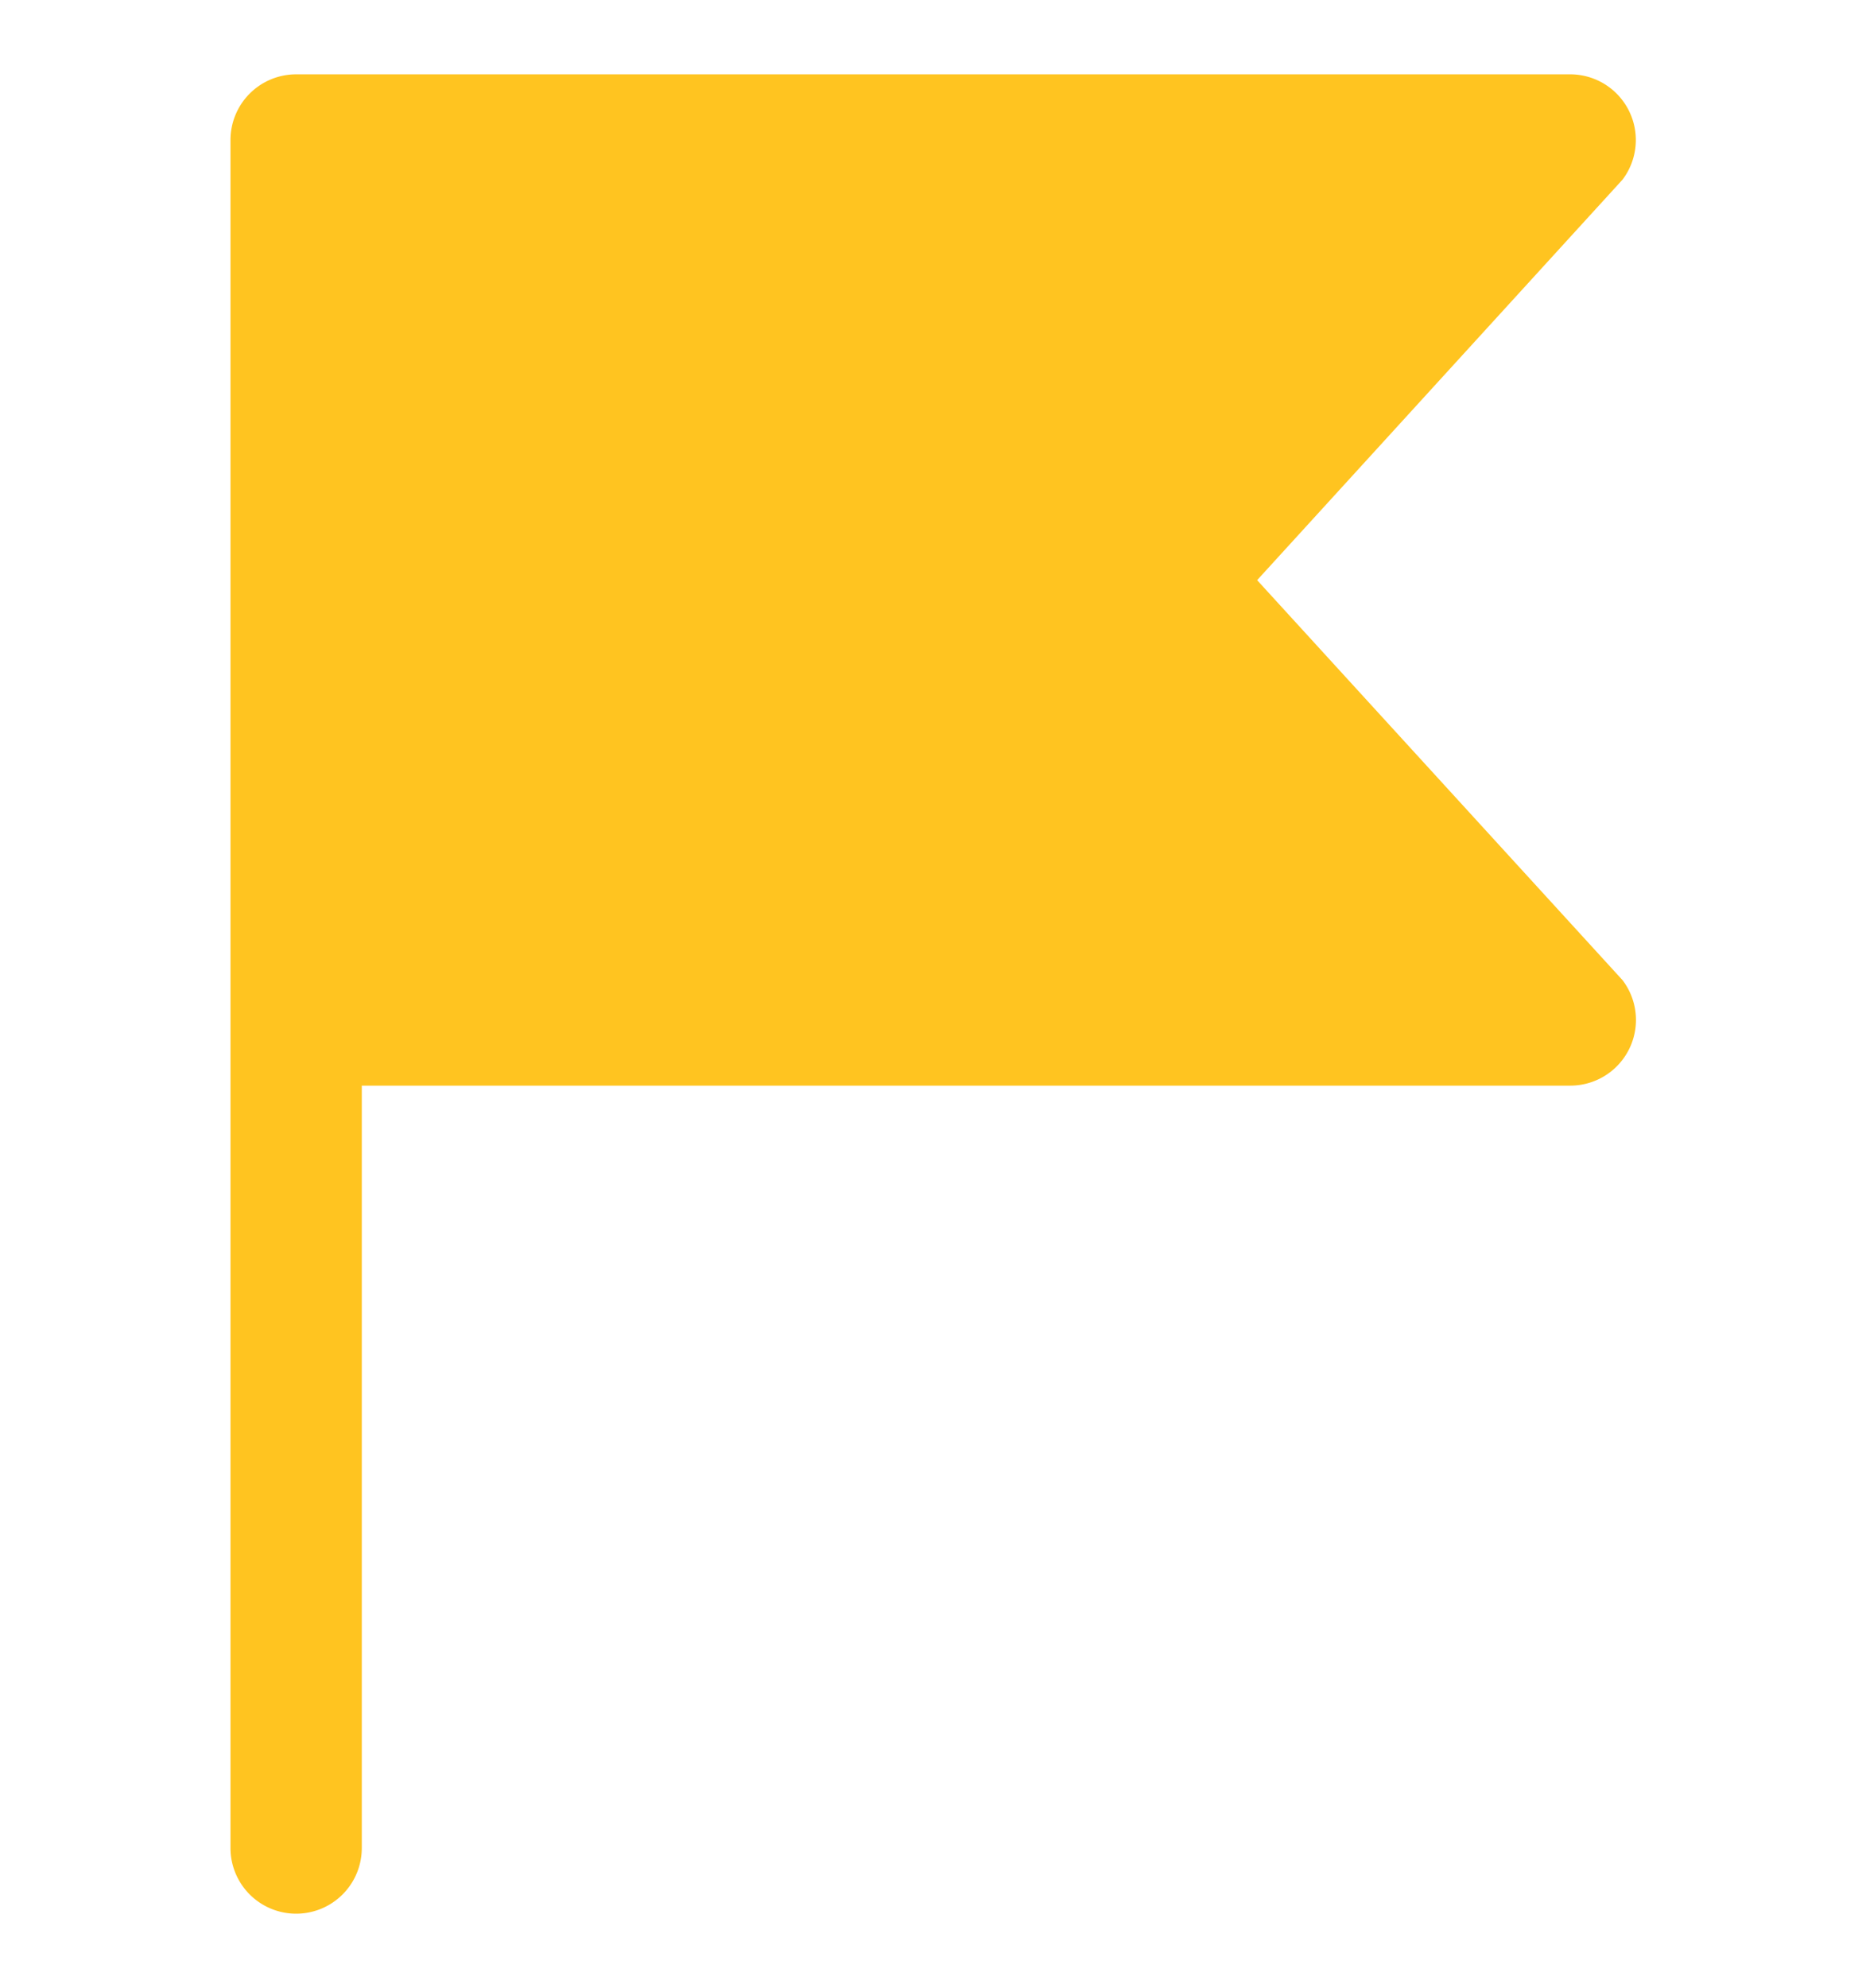 ﻿<svg xmlns="http://www.w3.org/2000/svg" fill="none" viewBox="0 0 108 115">
  <path fill="#FFC420" d="M17.14 4.3a3.8 3.8 0 0 0-3.8 3.8v98.8a3.8 3.8 0 1 0 7.6 0V62.8h69.92a3.8 3.8 0 0 0 3.05-6.1L72.76 33.56l21.15-23.17a3.8 3.8 0 0 0-3.05-6.09H17.14Z"/>
</svg>